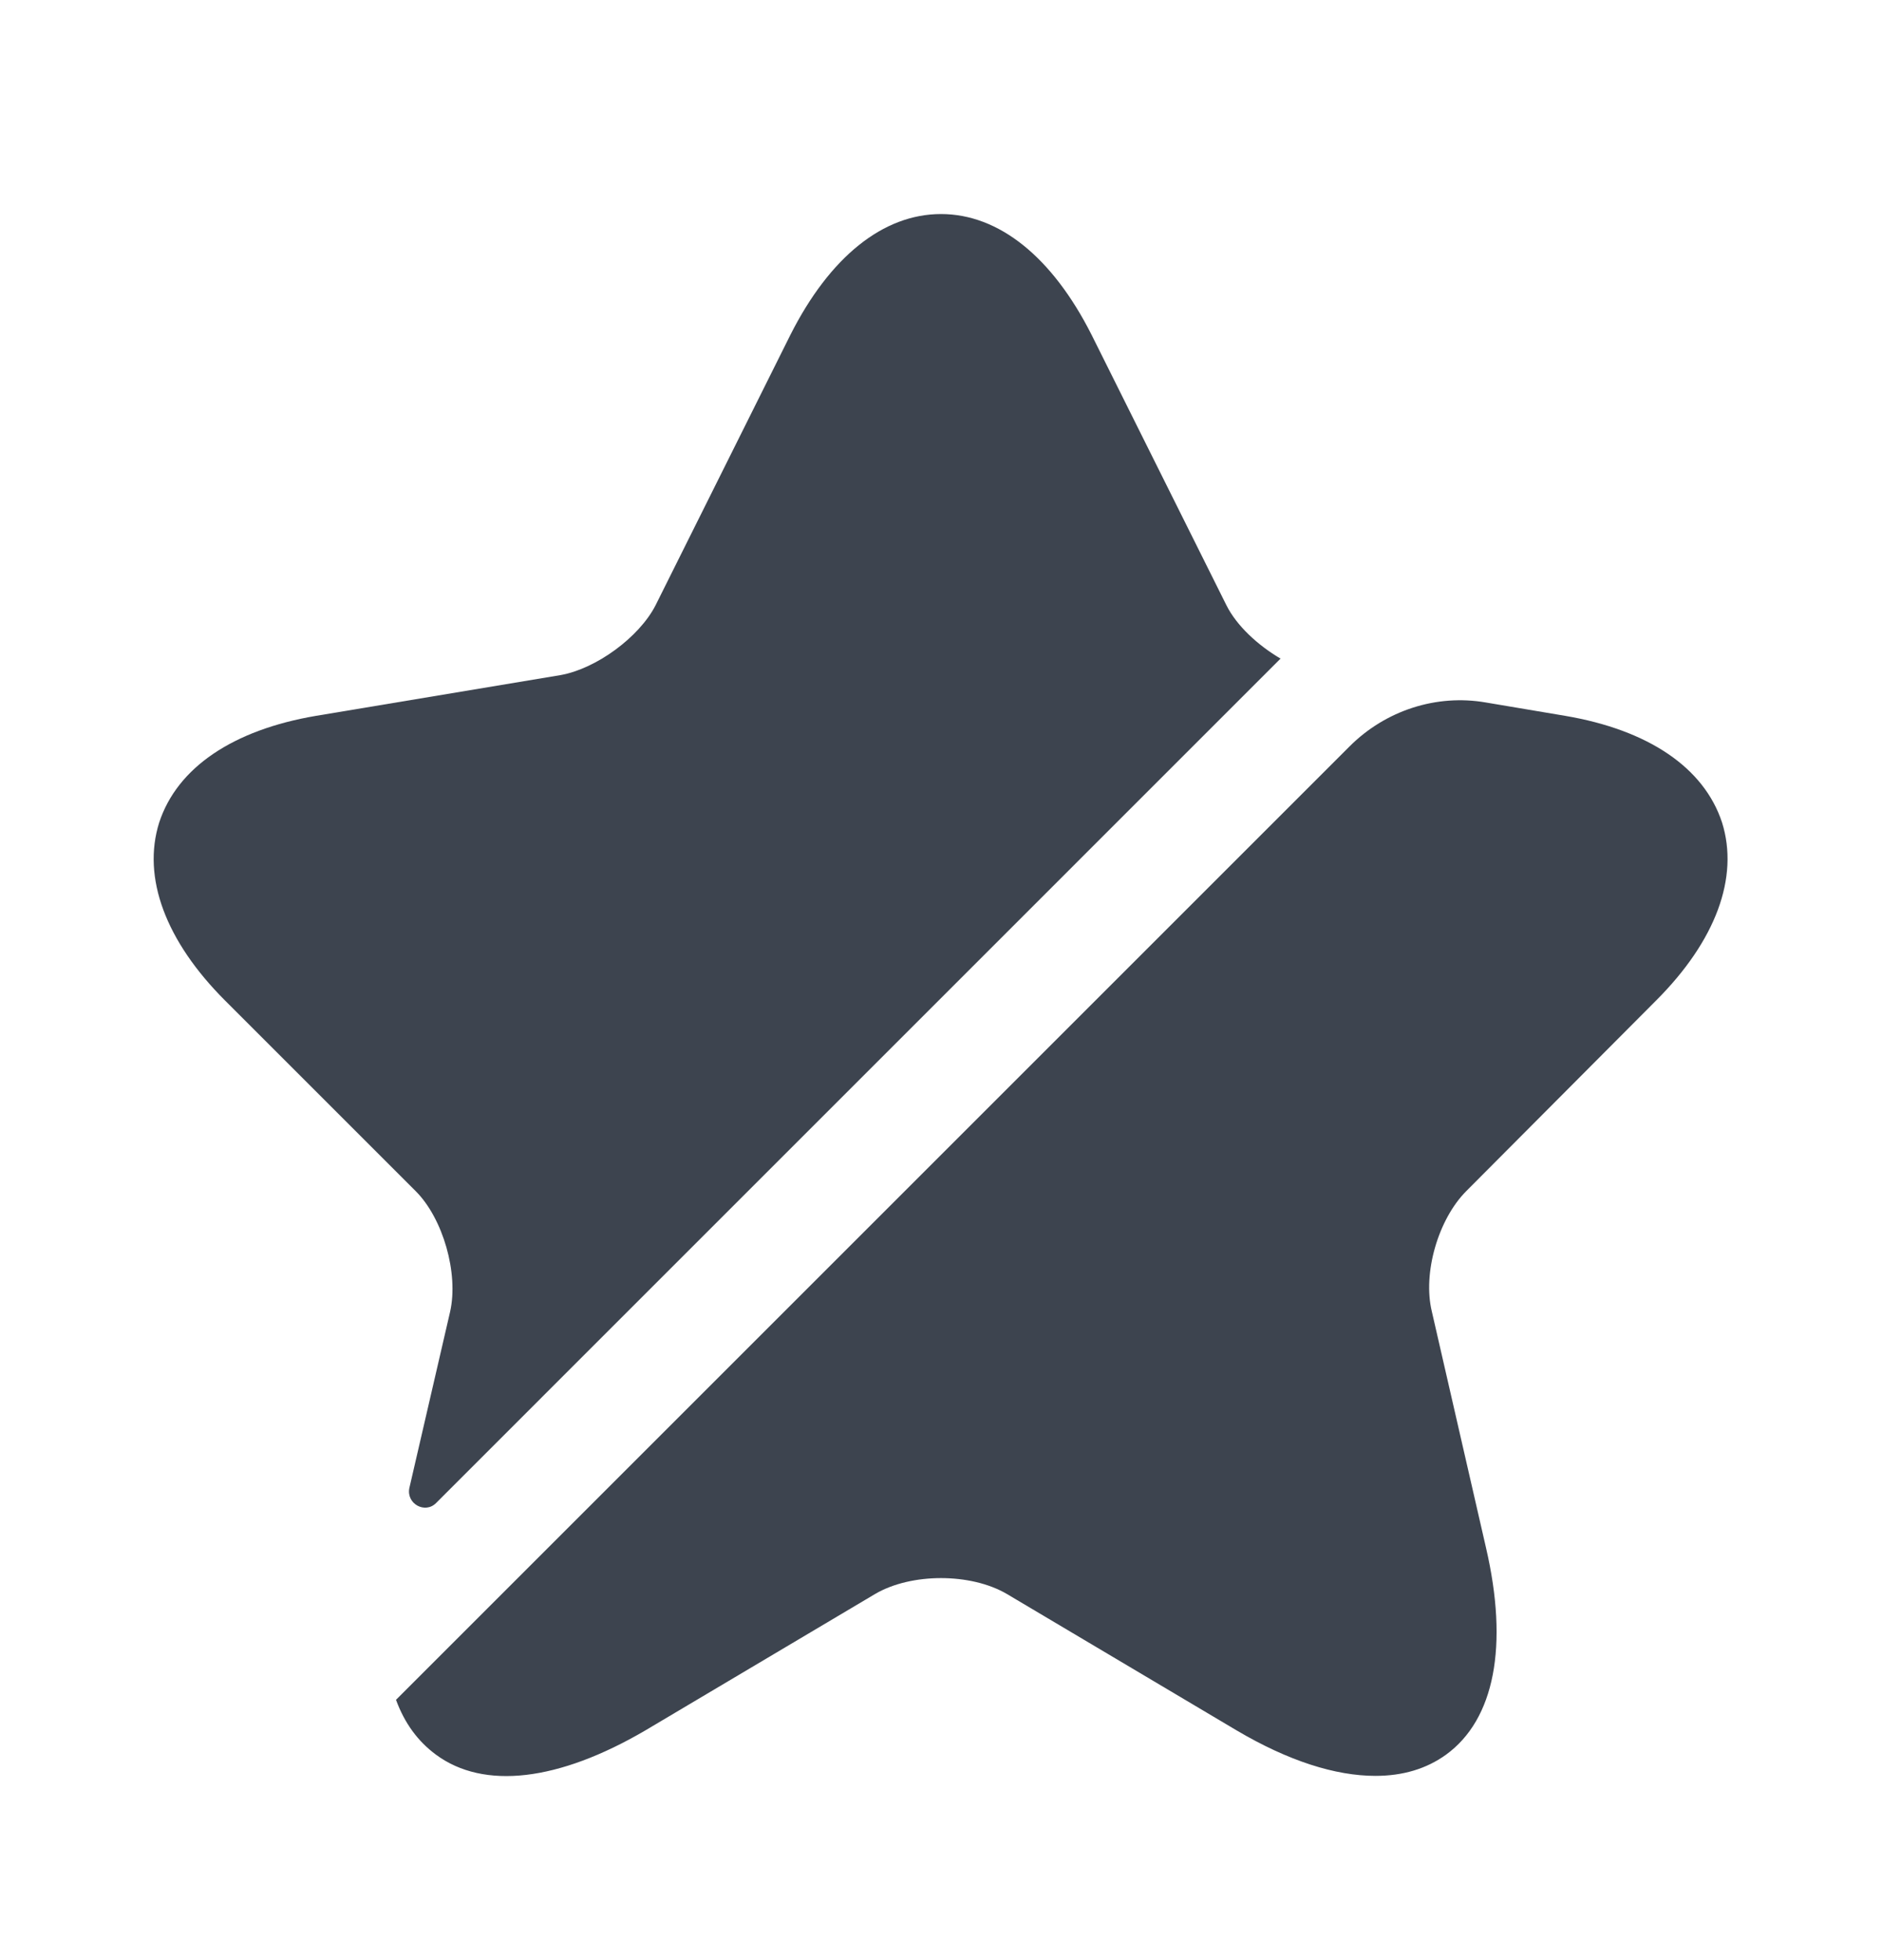 <svg width="24" height="25" viewBox="0 0 24 25" fill="none" xmlns="http://www.w3.org/2000/svg">
<path d="M5.74 16.73C5.85 16.241 5.65 15.54 5.3 15.191L2.87 12.761C2.11 12.001 1.81 11.191 2.03 10.491C2.26 9.79 2.97 9.31 4.03 9.13L7.15 8.61C7.6 8.53 8.15 8.13 8.36 7.72L10.08 4.27C10.58 3.28 11.26 2.73 12 2.73C12.74 2.73 13.42 3.28 13.92 4.27L15.64 7.72C15.77 7.98 16.04 8.23 16.33 8.4L5.56 19.171C5.42 19.311 5.18 19.18 5.22 18.98L5.74 16.73Z" fill="#3D444F"/>
<path d="M18.7 15.19C18.34 15.55 18.14 16.24 18.26 16.73L18.95 19.74C19.24 20.99 19.06 21.93 18.44 22.38C18.19 22.56 17.89 22.65 17.54 22.65C17.03 22.65 16.43 22.46 15.77 22.07L12.84 20.33C12.38 20.06 11.62 20.06 11.16 20.33L8.23 22.07C7.12 22.72 6.17 22.83 5.56 22.38C5.33 22.21 5.16 21.98 5.05 21.68L17.21 9.52C17.67 9.06 18.32 8.85 18.95 8.96L19.96 9.13C21.02 9.31 21.73 9.79 21.96 10.49C22.18 11.19 21.88 12 21.12 12.76L18.7 15.19Z" fill="#3D444F"/>
</svg>
